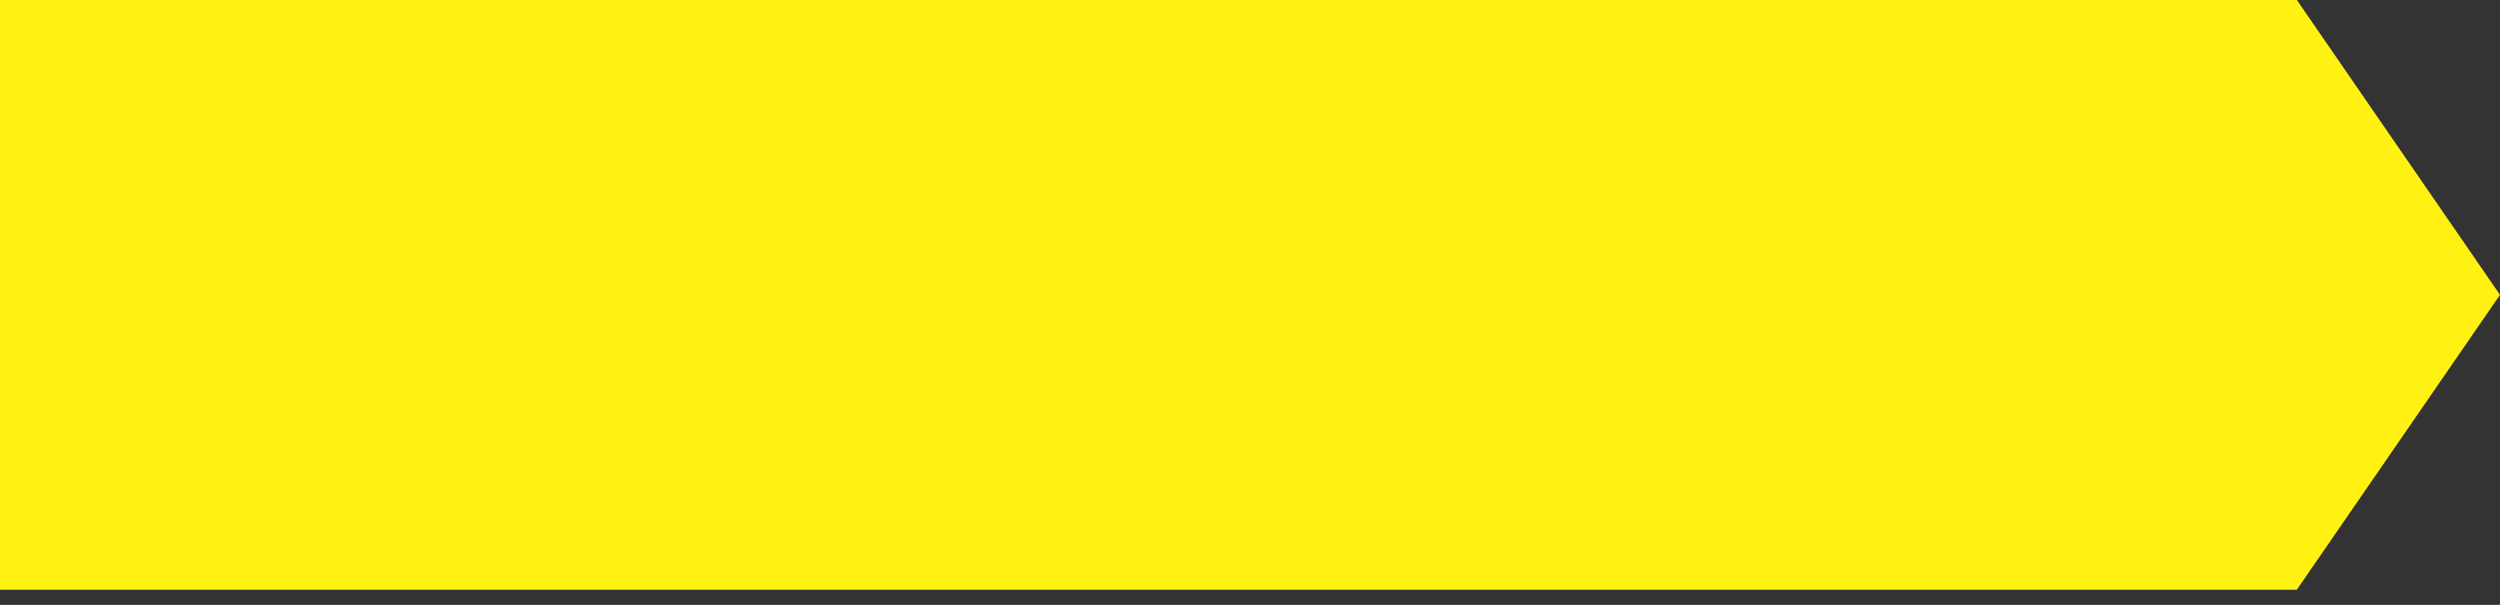 <svg width="62" height="15" viewBox="0 0 62 15" fill="none" xmlns="http://www.w3.org/2000/svg">
<rect x="0" y="0" width="62" height="15" fill="#333333" stroke="none"/>
<path d="M56.962 -2.20196e-07L62 7.312L56.962 14.625L-6.39279e-07 14.625L0 -2.1503e-06L56.962 -2.20196e-07Z" fill="#FFF112"/>
</svg>

